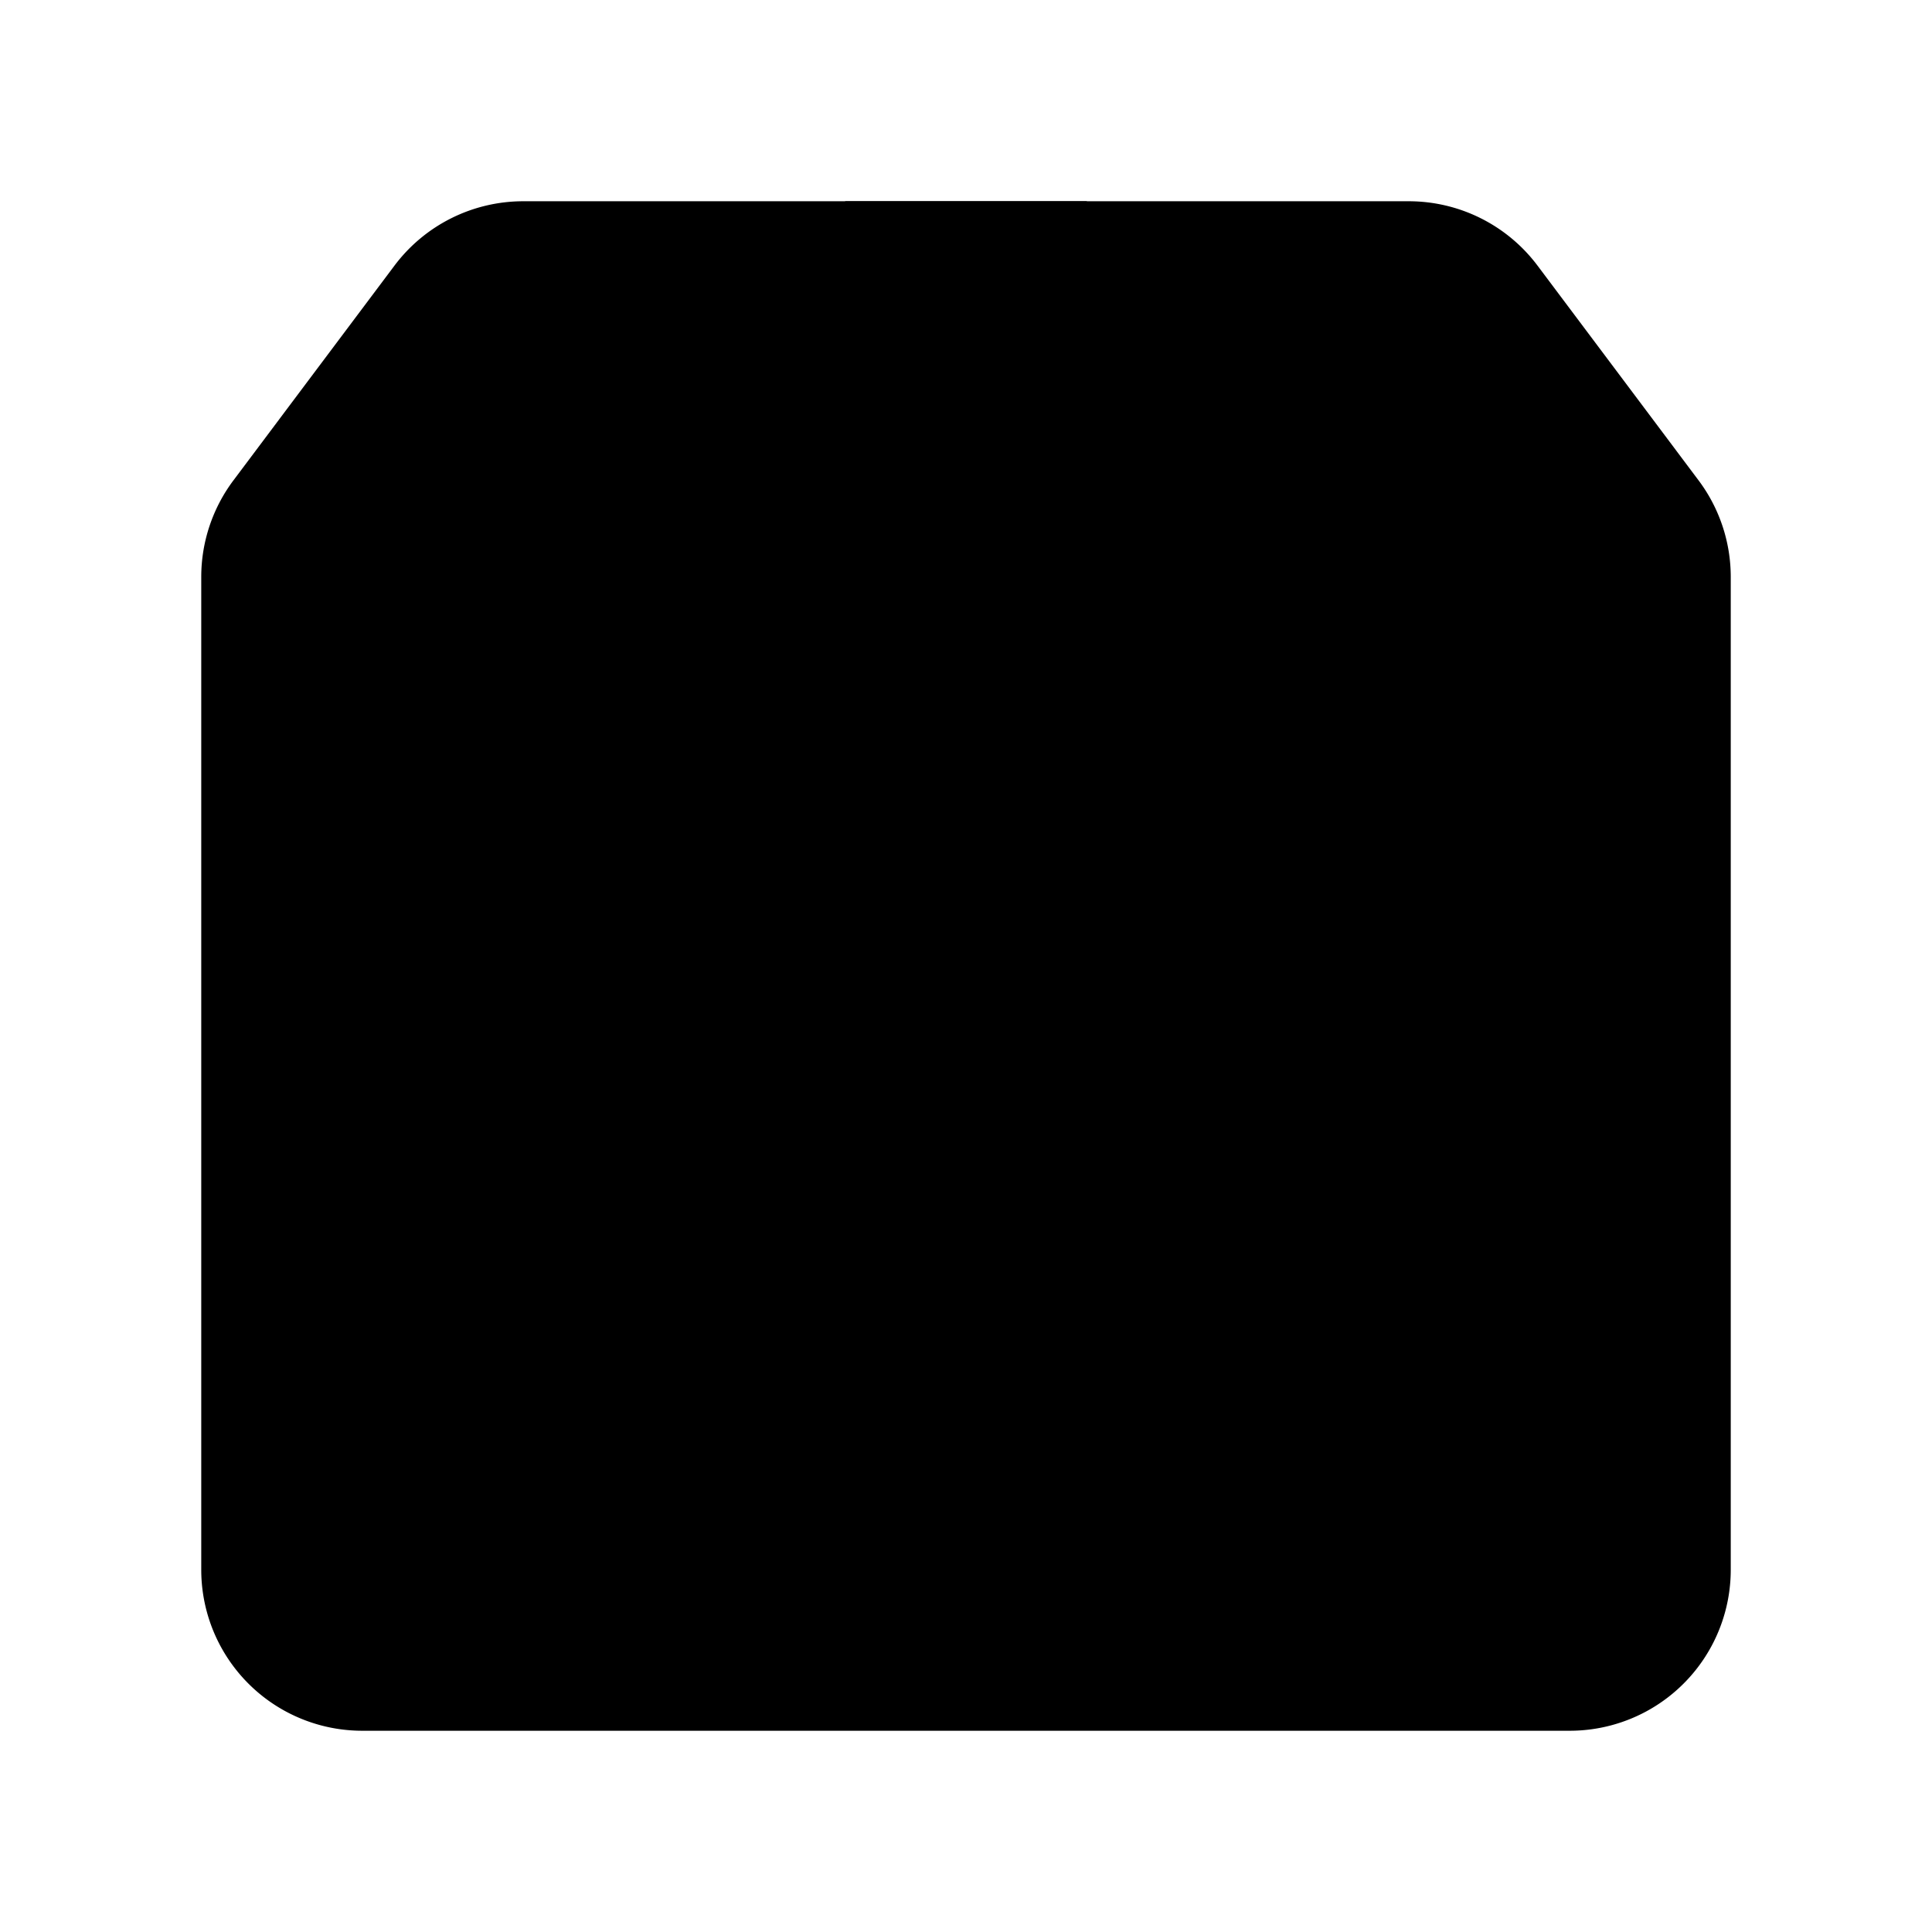 <svg xmlns="http://www.w3.org/2000/svg" viewBox="0 0 24 24"><path d="M11.5 14.5h-5a1 1 0 0 0-1 1v2a1 1 0 0 0 1 1h5a1 1 0 0 0 1-1v-2a1 1 0 0 0-1-1"/><path d="M21.5 19.5V7.167a2 2 0 0 0-.4-1.2l-2-2.667a2 2 0 0 0-1.6-.8h-11a2 2 0 0 0-1.6.8l-2 2.667a2 2 0 0 0-.4 1.2V19.5a2 2 0 0 0 2 2h15a2 2 0 0 0 2-2M3 6.5h18"/><path d="M14.5 6.5h-5l1-4h3zM14.5 6.5h-5v3a1 1 0 0 0 1 1h3a1 1 0 0 0 1-1z"/></svg>